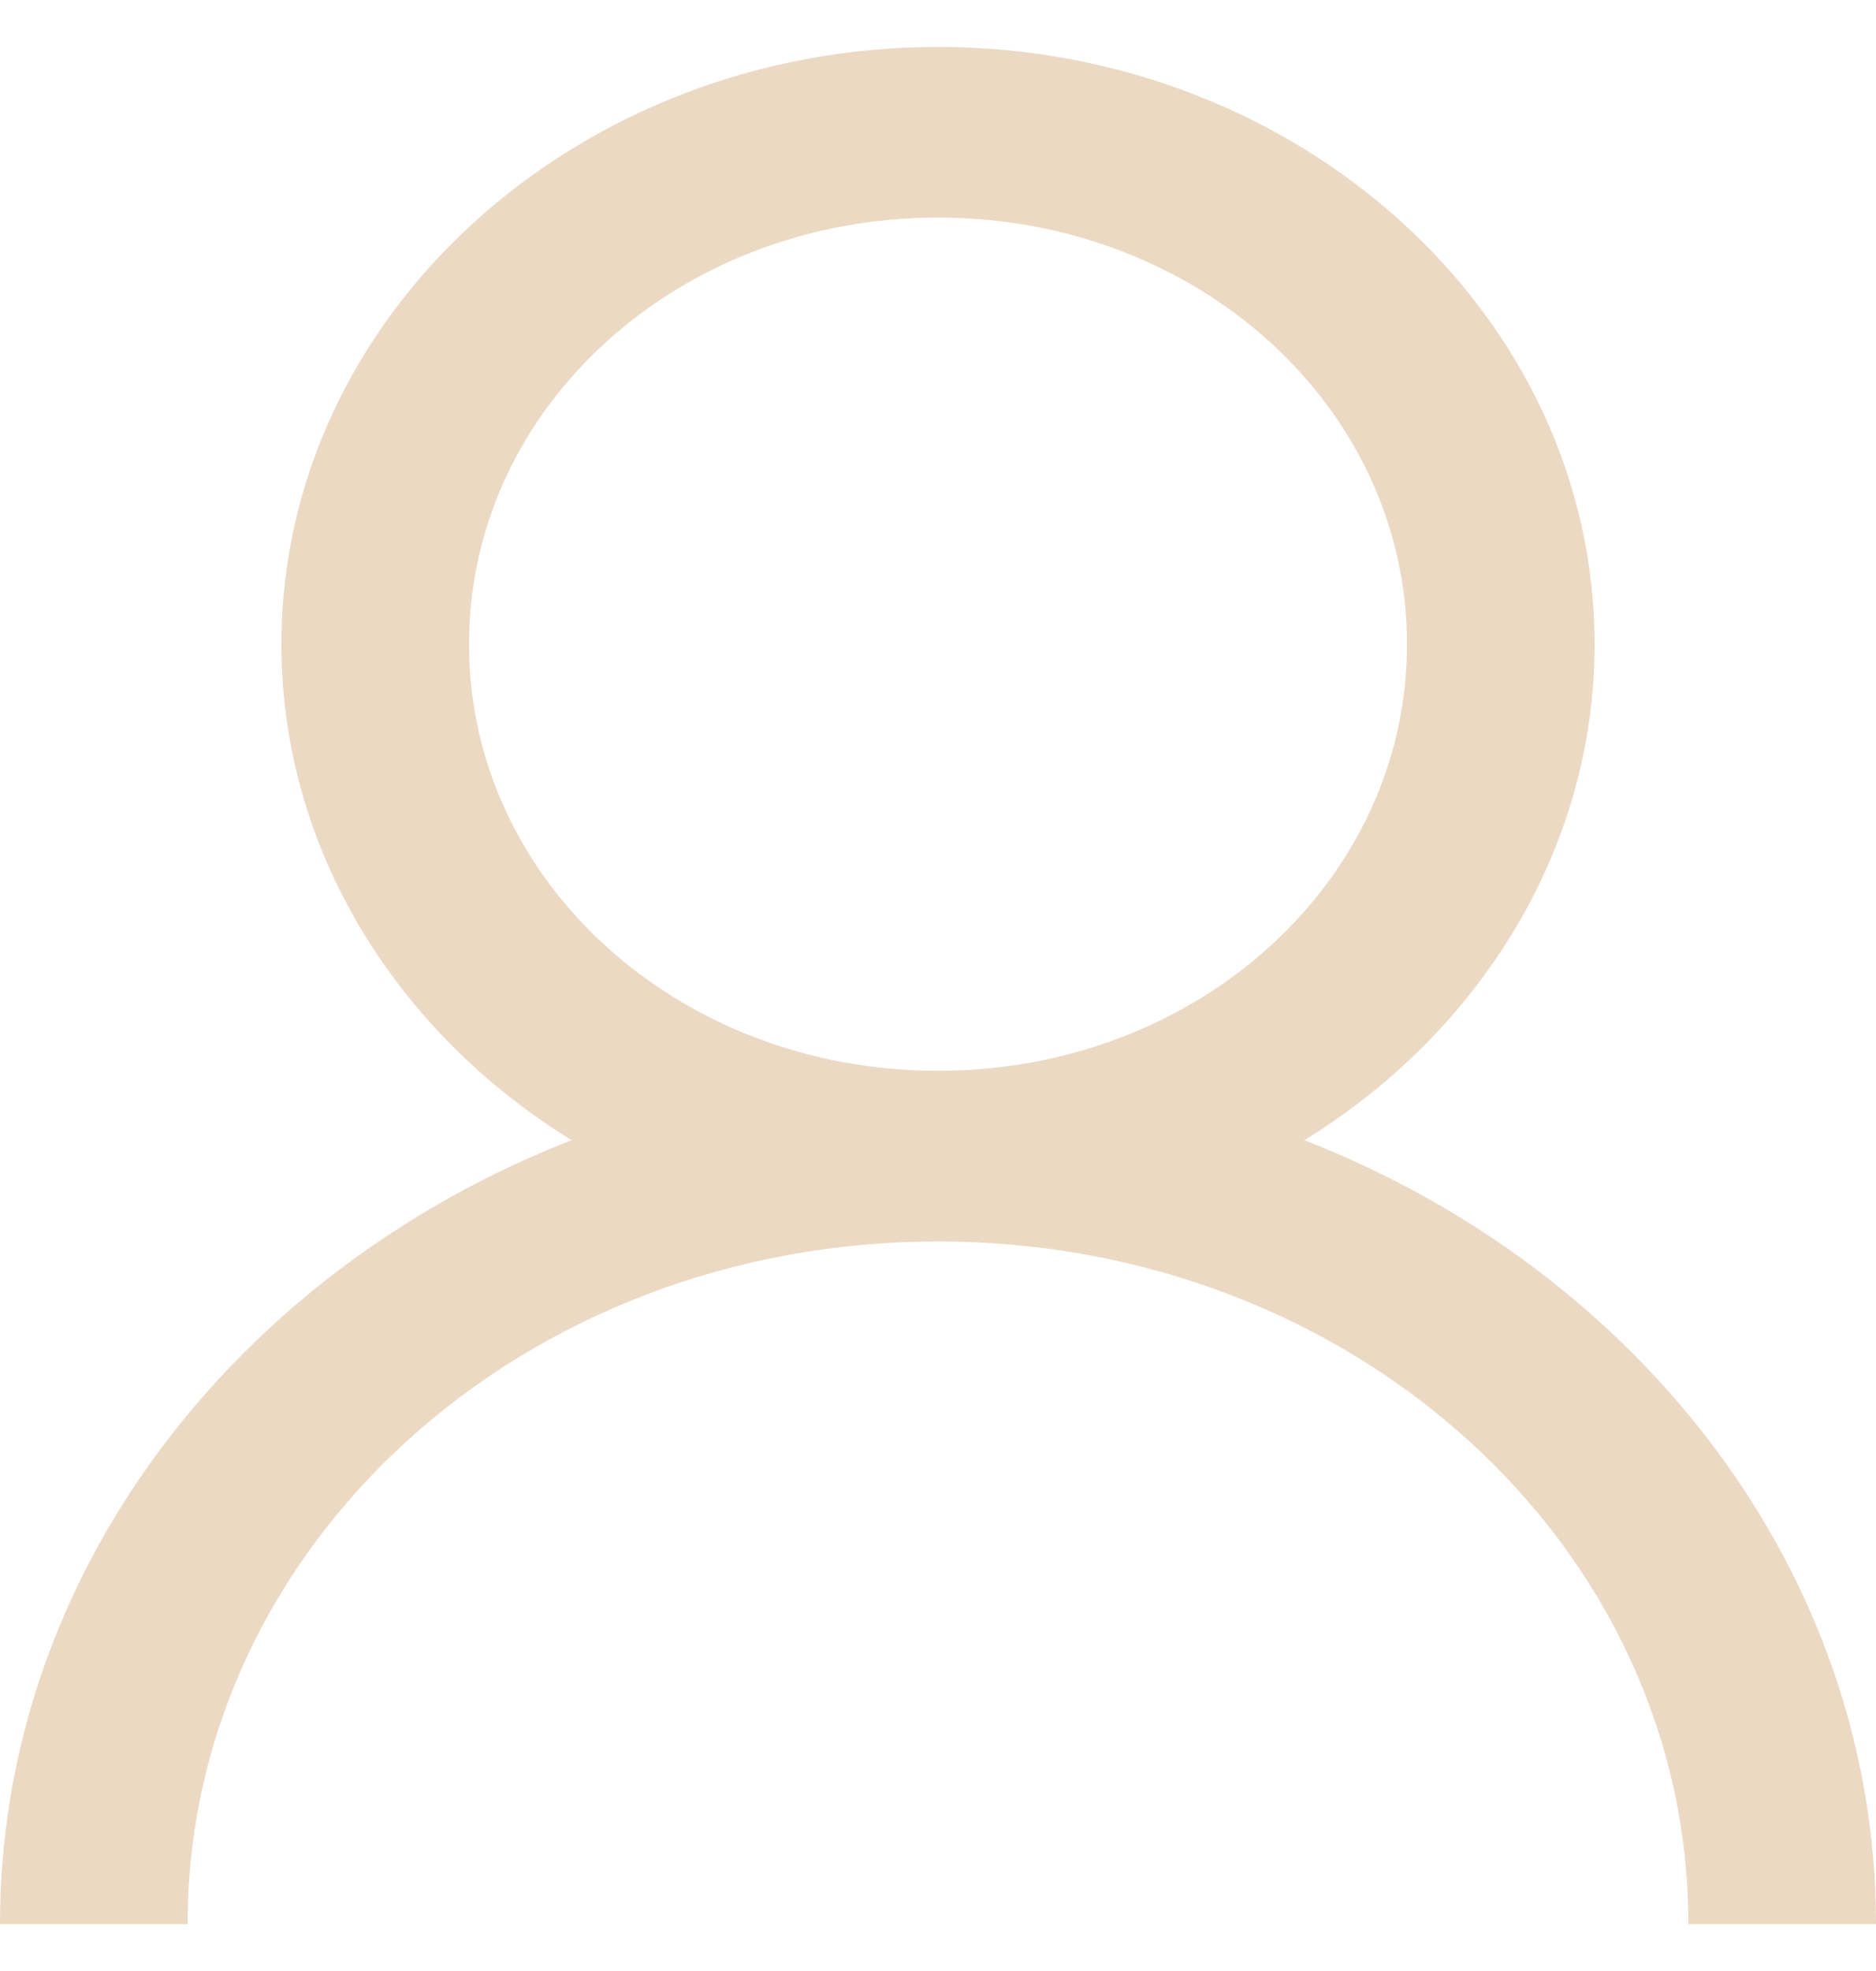 <svg width="20" height="21" viewBox="0 0 20 21" fill="none" xmlns="http://www.w3.org/2000/svg">
<path d="M10 0.5C6.146 0.5 3 3.36 3 6.864C3 9.053 4.231 11.002 6.094 12.148C2.527 13.539 0 16.756 0 20.5H2C2 16.472 5.569 13.227 10 13.227C14.431 13.227 18 16.472 18 20.5H20C20 16.756 17.473 13.539 13.906 12.148C15.769 11.002 17 9.053 17 6.864C17 3.36 13.854 0.5 10 0.5ZM10 2.318C12.773 2.318 15 4.342 15 6.864C15 9.385 12.773 11.409 10 11.409C7.227 11.409 5 9.385 5 6.864C5 4.342 7.227 2.318 10 2.318Z" fill="#ECD9C4"/>
</svg>
